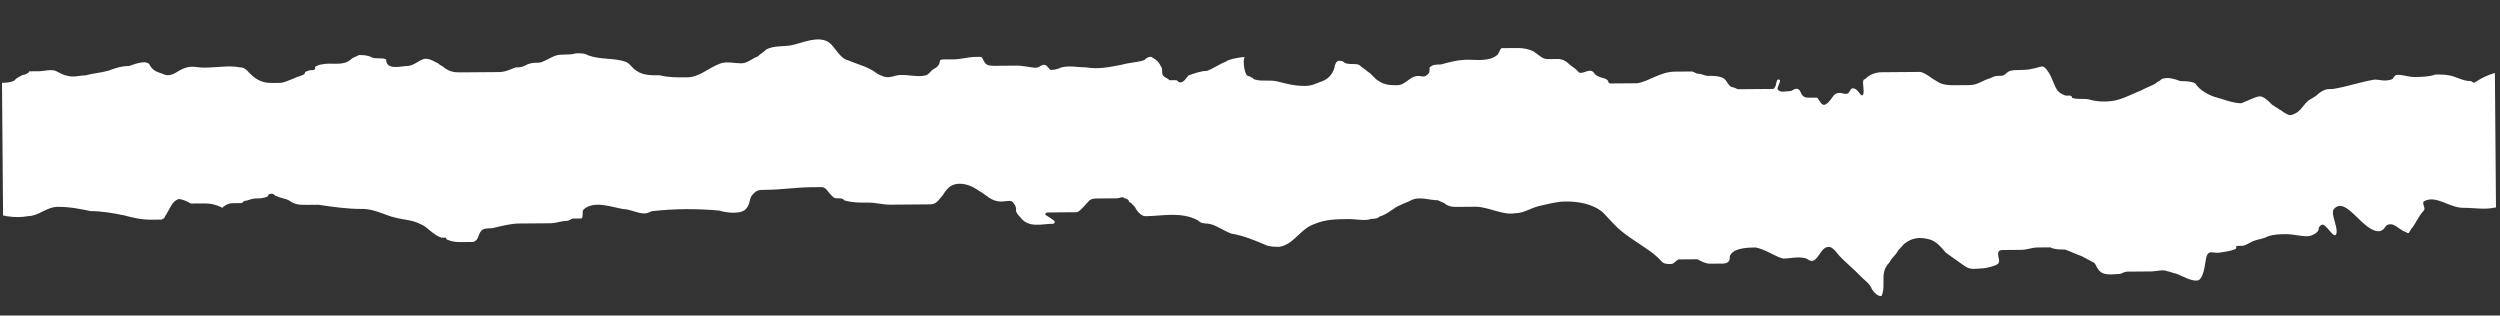 <svg width="412" height="52" viewBox="0 0 412 52" fill="none" xmlns="http://www.w3.org/2000/svg">
<rect x="0" y="0" width="412" height="52" fill="#333333" stroke="none"/>
<g clip-path="url(#clip0_86_413)">
<path d="M173.657 36.869C171.591 36.886 169.532 37.648 168.14 35.795C167.793 35.425 167.446 35.054 167.443 34.682C167.44 34.309 167.437 33.936 167.089 33.566C166.739 32.823 166.054 33.201 165.021 33.21C163.3 33.224 162.603 32.11 161.22 31.376C160.181 30.638 159.146 30.274 158.113 30.282C156.736 30.293 156.054 31.045 155.374 32.169C154.692 32.92 154.354 33.669 153.321 33.677C152.977 33.68 152.288 33.685 151.944 33.688C150.223 33.702 148.502 33.716 146.781 33.73C145.404 33.741 144.369 33.376 142.992 33.387C141.615 33.398 140.582 33.407 139.203 33.045C138.855 32.675 138.511 32.678 138.167 32.68C137.478 32.686 137.478 32.686 136.784 31.946C136.437 31.576 136.087 30.833 135.398 30.838C135.054 30.841 134.021 30.849 133.677 30.852C131.268 30.872 128.861 31.264 126.108 31.286C125.075 31.294 124.731 31.297 124.048 32.048C123.366 32.8 123.716 33.543 123.034 34.294C122.354 35.418 119.598 35.067 118.562 34.703C114.773 34.361 110.986 34.391 107.547 34.792C107.203 34.794 106.862 35.17 106.174 35.176C105.141 35.184 103.758 34.449 102.725 34.458C100.657 34.101 97.894 33.005 96.186 34.51C95.844 34.886 96.194 35.629 95.853 36.005C95.509 36.007 94.476 36.016 94.476 36.016C94.132 36.019 93.791 36.394 93.447 36.397C92.414 36.405 91.729 36.784 90.696 36.792C88.975 36.806 87.254 36.82 85.533 36.834C84.156 36.845 82.782 37.229 81.064 37.615C80.376 37.621 79.687 37.627 79.346 38.002C78.664 38.754 79.014 39.496 77.984 39.878C77.64 39.88 76.608 39.889 76.263 39.892C75.575 39.897 74.542 39.905 73.851 39.538C73.507 39.541 73.504 39.168 73.504 39.168C73.159 39.171 73.159 39.171 72.815 39.173C71.436 38.812 70.391 37.329 69.355 36.964C67.972 36.229 66.596 36.24 65.216 35.879C63.492 35.52 61.761 34.415 59.696 34.432C57.287 34.451 54.874 34.098 52.462 33.744C51.773 33.75 51.429 33.752 50.741 33.758C49.364 33.769 48.675 33.775 47.637 33.037C46.946 32.67 46.257 32.675 45.566 32.308C45.221 32.311 45.218 31.938 44.874 31.941L44.53 31.944C44.53 31.944 44.186 31.947 44.189 32.319C43.503 32.698 42.815 32.703 42.127 32.709C41.438 32.714 40.753 33.093 40.409 33.096C40.064 33.098 40.067 33.471 39.723 33.474C39.379 33.477 38.691 33.482 38.346 33.485C37.658 33.491 36.972 33.869 36.631 34.245C35.248 33.51 34.216 33.518 33.183 33.527C32.495 33.532 31.806 33.538 31.462 33.541C30.771 33.173 30.079 32.806 29.391 32.812C28.361 33.193 28.026 34.314 27.347 35.438C27.006 35.814 27.35 35.811 26.664 36.19C25.976 36.195 25.287 36.201 24.943 36.203C23.222 36.217 21.842 35.855 20.462 35.494C18.738 35.135 16.67 34.779 14.949 34.792C13.225 34.433 11.501 34.074 9.436 34.091C7.715 34.105 6.35 35.608 4.629 35.621C2.567 36.011 -0.19 35.66 -1.92 34.556C-2.267 34.185 -2.959 33.818 -3.303 33.821C-3.991 33.826 -4.336 33.829 -4.68 33.832C-6.054 34.216 -7.778 33.857 -9.155 33.868C-10.187 33.876 -11.22 33.885 -12.252 33.893C-12.941 33.899 -13.629 33.904 -14.318 33.91C-14.662 33.913 -14.318 33.91 -15.009 33.542C-15.7 33.175 -16.392 32.808 -17.08 32.813C-19.837 32.463 -22.253 31.736 -25.009 31.386C-26.389 31.024 -27.422 31.032 -28.454 31.041C-29.143 31.046 -30.526 30.311 -31.211 30.69C-32.238 31.444 -31.881 32.933 -32.219 33.681C-32.549 35.548 -33.581 35.557 -34.961 35.195C-36.685 34.836 -38.071 33.728 -39.789 34.115C-40.819 34.496 -41.845 35.25 -42.878 35.259C-44.255 35.27 -45.29 34.905 -46.667 34.916C-47.7 34.925 -48.733 34.933 -49.424 34.566C-50.807 33.831 -51.846 33.094 -53.566 33.107C-54.599 33.116 -55.632 33.124 -56.664 33.132C-59.074 33.152 -60.451 33.163 -62.507 34.298C-63.192 34.677 -63.533 35.052 -64.222 35.058C-65.599 35.069 -66.982 34.334 -68.017 33.97C-68.709 33.602 -69.738 33.984 -70.43 33.616C-71.121 33.249 -71.468 32.879 -72.157 32.884C-72.845 32.89 -73.534 32.895 -74.569 32.531C-75.261 32.164 -75.608 31.794 -76.299 31.426C-76.644 31.429 -77.676 31.437 -77.679 31.064C-78.712 31.073 -79.403 30.706 -80.436 30.714C-82.154 31.101 -83.519 32.603 -84.889 33.36C-86.602 34.492 -87.628 35.246 -89.693 35.263C-91.07 35.274 -92.103 35.283 -93.48 35.294C-94.857 35.305 -95.889 35.313 -97.269 34.951C-98.649 34.59 -99.678 34.971 -101.058 34.609C-101.75 34.242 -102.444 33.502 -103.136 33.134C-103.824 33.14 -104.512 33.145 -104.857 33.148C-105.545 33.154 -106.578 33.162 -107.266 33.167C-107.955 33.173 -108.987 33.181 -109.676 33.187C-110.708 33.195 -110.705 33.568 -111.391 33.947C-113.106 34.706 -115.515 34.726 -117.58 34.742C-118.613 34.751 -119.304 34.383 -120.337 34.392C-121.37 34.4 -122.058 34.405 -123.091 34.414C-124.812 34.428 -126.533 34.441 -128.254 34.455C-129.286 34.464 -130.319 34.472 -131.346 35.226C-132.028 35.977 -132.366 36.726 -133.399 36.734C-134.087 36.74 -134.432 36.742 -135.12 36.748C-137.874 36.77 -140.975 36.422 -143.381 36.815C-144.069 36.82 -144.752 37.572 -145.437 37.95C-146.123 38.328 -147.155 38.337 -147.844 38.342C-148.532 38.348 -149.562 38.729 -150.253 38.362C-150.6 37.992 -151.298 36.879 -151.645 36.508C-153.375 35.404 -154.74 36.906 -156.808 36.55C-157.844 36.185 -157.85 35.44 -158.541 35.072C-160.603 35.462 -160.951 35.092 -161.639 35.097C-162.331 34.73 -162.678 34.36 -163.707 34.741C-165.081 35.125 -166.102 36.625 -167.125 37.752C-167.47 37.755 -167.817 37.385 -168.164 37.014C-168.511 36.644 -169.2 36.65 -169.885 37.028C-170.577 36.661 -170.583 35.915 -171.274 35.548C-171.618 35.551 -172.307 35.556 -172.654 35.186C-173.345 34.819 -174.378 34.827 -175.069 34.46C-176.102 34.468 -177.134 34.477 -178.167 34.485C-178.511 34.488 -179.544 34.496 -179.888 34.499C-180.232 34.502 -180.238 33.756 -180.586 33.386C-180.936 32.643 -182.316 32.281 -183.007 31.914C-184.393 30.806 -186.455 31.196 -188.179 30.837C-188.523 30.84 -188.526 30.467 -188.871 30.469C-189.559 30.475 -190.589 30.856 -191.28 30.489L-191.624 30.492C-192.319 29.751 -192.669 29.008 -193.019 28.265C-193.717 27.152 -194.402 27.531 -195.776 27.915C-197.835 28.677 -199.891 29.812 -201.256 31.315C-201.253 31.688 -201.936 32.439 -202.621 32.818C-202.965 32.82 -202.965 32.82 -203.312 32.45C-203.66 32.08 -204.01 31.337 -204.357 30.967C-205.396 30.23 -206.77 30.614 -207.799 30.995C-209.173 31.379 -210.203 31.76 -211.232 32.141C-212.606 32.525 -213.986 32.163 -215.019 32.172C-216.051 32.18 -216.398 31.81 -217.434 31.445C-219.849 30.719 -222.6 31.114 -225.007 31.506C-226.725 31.893 -227.757 31.902 -229.134 31.913C-229.823 31.918 -231.202 31.556 -231.888 31.935C-232.229 32.31 -232.226 32.683 -232.567 33.059C-232.905 33.807 -233.25 33.81 -233.935 34.189C-234.962 34.943 -235.991 35.324 -237.021 35.705C-238.05 36.086 -239.43 35.725 -240.807 35.736C-242.531 35.377 -244.593 35.766 -246.314 35.78C-247.347 35.788 -248.036 35.794 -249.065 36.175C-249.751 36.554 -250.439 36.559 -251.124 36.938C-252.842 37.324 -254.222 36.962 -255.943 36.976C-256.976 36.985 -258.353 36.996 -259.385 37.004C-260.421 36.64 -261.112 36.272 -262.145 36.281C-264.558 35.927 -267.326 34.085 -270.071 35.226C-270.756 35.604 -271.098 35.98 -271.442 35.983C-271.786 35.986 -272.474 35.991 -272.819 35.994C-274.195 36.005 -275.225 36.386 -276.252 37.14C-277.622 37.897 -278.652 38.278 -279.676 39.405C-280.017 39.781 -280.705 39.786 -282.082 39.797C-283.115 39.806 -283.803 39.811 -284.833 40.193C-285.518 40.571 -285.862 40.574 -286.207 40.576C-287.583 40.587 -289.308 40.228 -290.684 40.24C-292.75 40.256 -293.791 39.146 -295.521 38.041C-296.213 37.674 -296.901 37.679 -297.937 37.315C-298.281 37.318 -298.631 36.575 -298.975 36.578C-300.011 36.213 -301.385 36.597 -302.073 36.602C-305.171 36.627 -308.266 37.025 -311.367 36.678C-312.744 36.689 -313.785 35.578 -315.165 35.217C-318.266 34.869 -321.029 33.772 -324.13 33.424C-326.542 33.071 -328.952 33.09 -331.349 34.601C-332.035 34.98 -332.373 35.728 -333.058 36.106C-334.432 36.49 -336.497 36.507 -337.874 36.518C-341.31 37.292 -344.746 38.065 -348.188 38.093C-349.221 38.101 -350.598 38.112 -351.639 37.002C-352.675 36.638 -352.681 35.892 -354.061 35.53C-356.473 35.177 -360.942 35.959 -362.648 37.837C-363.672 38.964 -364.007 40.085 -364.686 41.209C-365.027 41.585 -364.683 41.582 -365.372 41.588C-365.713 41.963 -367.437 41.604 -368.125 41.61C-368.814 41.615 -370.191 41.626 -370.876 42.005C-371.903 42.759 -373.267 44.261 -374.647 43.9C-376.027 43.538 -377.069 42.428 -378.446 42.439C-380.167 42.453 -381.202 42.088 -382.929 41.356C-384.309 40.995 -386.033 40.636 -387.41 40.647C-389.475 40.663 -391.196 40.677 -393.262 40.694C-397.736 40.73 -401.855 42.255 -406.33 42.291C-407.362 42.299 -408.392 42.68 -409.424 42.688C-411.49 42.705 -413.902 42.352 -415.964 42.741C-417.682 43.128 -419.394 44.261 -420.765 45.017C-421.451 45.396 -422.477 46.15 -423.166 46.155C-423.51 46.158 -423.854 46.161 -424.198 46.164C-424.884 46.542 -425.225 46.918 -425.91 47.296C-426.596 47.675 -427.625 48.056 -428.314 48.061C-431.068 48.084 -433.815 48.851 -436.569 48.874C-439.323 48.896 -438.263 52.243 -441.016 52.266C-442.049 52.274 -443.082 52.282 -444.114 52.291C-444.803 52.296 -445.144 52.672 -445.832 52.677C-446.177 52.68 -446.521 52.683 -446.865 52.686C-447.553 52.691 -447.55 53.064 -448.239 53.069C-449.271 53.078 -449.96 53.083 -450.993 53.092C-451.681 53.097 -452.022 53.473 -452.363 53.849C-453.393 54.23 -454.459 50.136 -455.491 50.145C-456.524 50.153 -457.557 50.161 -458.589 50.17C-459.278 50.175 -460.337 46.828 -461.029 46.461C-462.067 45.723 -463.471 42.379 -464.504 42.387C-465.536 42.395 -466.225 42.401 -467.258 42.409C-467.946 42.414 -468.637 42.047 -469.32 42.798C-471.026 44.677 -470.328 45.79 -472.744 45.063C-473.088 45.066 -473.782 44.326 -474.471 44.332C-475.507 43.967 -476.198 43.6 -477.231 43.608C-477.575 43.611 -481.394 39.54 -481.394 39.54L-481.605 13.439C-481.26 13.436 -480.207 16.038 -479.862 16.035C-478.827 16.4 -477.785 17.51 -476.75 17.875C-476.055 18.615 -475.364 18.982 -474.334 18.601C-472.272 18.211 -471.931 17.836 -469.515 18.562C-469.171 18.559 -468.48 18.927 -468.132 19.297C-467.1 19.288 -466.061 20.026 -464.681 20.387C-462.957 20.747 -463.304 20.376 -462.275 19.995C-460.904 19.238 -459.174 20.343 -457.797 20.332C-457.109 20.326 -455.729 20.688 -455.043 20.31C-454.355 20.304 -454.017 19.556 -453.673 19.553C-452.987 19.175 -451.952 19.539 -450.919 19.531C-449.545 19.147 -447.83 18.387 -446.45 18.749C-445.073 18.738 -443.349 19.097 -441.966 19.831C-441.619 20.202 -441.272 20.572 -440.584 20.566C-440.236 20.936 -439.548 20.931 -439.204 20.928C-438.512 21.295 -438.168 21.293 -437.48 21.287C-436.791 21.281 -435.411 21.643 -435.073 20.895C-434.732 20.519 -434.741 19.4 -434.056 19.022C-433.029 18.268 -431.649 18.63 -430.617 18.621C-427.866 18.226 -425.112 18.204 -422.368 17.063C-421.682 16.685 -419.632 14.804 -418.596 15.168C-418.252 15.166 -417.905 15.536 -417.902 15.909C-416.866 16.273 -416.178 16.268 -415.145 16.259C-413.424 16.245 -411.7 16.604 -409.632 16.961C-408.255 16.95 -406.531 17.308 -405.157 16.924C-404.128 16.543 -403.789 15.795 -403.107 15.043C-402.425 14.292 -402.428 13.919 -401.398 13.538C-400.709 13.533 -400.021 13.527 -398.988 13.519C-398.3 13.513 -397.27 13.132 -396.582 13.126C-395.894 13.121 -395.208 12.742 -394.517 13.11C-394.17 13.48 -393.822 13.85 -393.819 14.223C-393.469 14.966 -393.466 15.339 -392.778 15.333C-392.089 15.328 -391.06 14.946 -390.371 14.941C-389.683 14.935 -388.994 14.93 -388.65 14.927C-387.962 14.921 -387.959 15.294 -387.273 14.916C-386.929 14.913 -386.588 14.537 -385.899 14.532C-384.87 14.151 -384.184 13.772 -383.499 13.394C-382.469 13.013 -381.781 13.007 -380.404 12.996C-378.683 12.982 -376.962 12.968 -375.585 12.957C-374.208 12.946 -372.835 12.562 -371.802 12.554C-371.458 12.551 -371.111 12.921 -370.766 12.918C-370.422 12.915 -370.081 12.54 -369.74 12.164C-368.71 11.783 -368.369 11.407 -368.031 10.659C-368.034 10.286 -368.037 9.913 -367.692 9.91C-367.004 9.905 -366.998 10.651 -366.307 11.018C-365.268 11.755 -365.609 12.131 -364.577 12.123C-363.888 12.117 -363.197 12.484 -362.508 12.479C-361.128 12.841 -359.749 13.202 -358.369 13.564C-357.333 13.929 -356.642 14.296 -355.947 15.036C-354.912 15.401 -353.885 14.647 -353.2 14.268C-352.17 13.887 -351.14 13.506 -349.764 13.495C-347.013 13.1 -343.574 12.699 -341.152 14.171C-339.769 14.906 -339.416 16.022 -338.042 15.638C-335.98 15.248 -334.615 13.745 -332.55 13.729C-331.517 13.721 -330.485 13.712 -329.452 13.704C-328.764 13.698 -327.39 13.314 -326.699 13.682C-325.663 14.046 -325.651 15.538 -324.271 15.899C-323.927 15.897 -323.583 15.894 -323.238 15.891C-322.897 15.515 -322.556 15.14 -321.871 14.761C-320.847 13.634 -318.788 12.872 -317.411 12.861C-316.722 12.855 -316.037 12.477 -315.349 12.472C-314.316 12.463 -313.628 12.458 -312.595 12.449C-312.251 12.447 -311.907 12.444 -311.565 12.068L-311.224 11.693C-310.539 11.314 -309.506 11.306 -308.815 11.673C-308.806 12.792 -307.767 13.529 -307.076 13.896C-306.728 14.267 -306.728 14.267 -306.04 14.261C-305.007 14.253 -303.975 14.244 -302.945 13.863C-301.915 13.482 -301.233 12.731 -300.548 12.352C-298.836 11.22 -298.851 9.355 -297.486 7.853C-297.145 7.477 -296.45 8.217 -296.1 8.96C-295.4 10.446 -293.676 10.805 -292.293 11.54C-290.554 13.763 -288.839 13.004 -287.112 13.735C-285.387 14.094 -283.66 14.826 -281.595 14.81C-280.907 14.804 -280.218 14.799 -279.186 14.79C-278.497 14.785 -278.156 14.409 -277.812 14.406C-277.468 14.403 -276.779 14.398 -276.435 14.395C-276.438 14.022 -276.441 13.649 -276.441 13.649C-276.444 13.277 -276.103 12.901 -276.106 12.528C-275.765 12.152 -275.768 11.78 -275.771 11.407C-275.774 11.034 -275.426 11.404 -275.432 10.658C-275.091 10.283 -274.747 10.28 -274.059 10.274C-273.37 10.269 -273.032 9.52 -272.344 9.515C-270.623 9.501 -269.228 11.727 -267.842 12.834C-266.803 13.572 -266.109 14.312 -265.414 15.052C-264.373 16.162 -264.031 15.787 -263.699 14.293C-263.364 13.171 -263.029 12.05 -262.35 10.926C-262.008 10.55 -262.362 9.434 -261.673 9.429C-260.985 9.423 -260.619 12.03 -259.928 12.398C-259.237 12.765 -258.207 12.384 -257.519 12.378C-256.142 12.367 -255.456 11.989 -254.082 11.605C-253.05 11.596 -252.02 11.215 -250.991 10.834C-250.646 10.831 -249.961 10.453 -249.961 10.453C-249.62 10.077 -249.279 9.701 -249.282 9.329C-248.94 8.953 -248.258 8.202 -248.264 7.456C-247.579 7.078 -247.585 6.332 -247.243 5.956C-246.217 5.202 -244.133 7.423 -243.436 8.536C-242.742 9.276 -242.397 9.273 -241.706 9.64C-239.291 10.367 -236.534 10.717 -233.78 10.695C-232.748 10.687 -232.4 11.057 -231.718 10.306L-231.721 9.933C-231.721 9.933 -231.377 9.93 -231.032 9.927C-230 9.919 -228.97 9.538 -227.941 9.157C-227.255 8.778 -226.576 7.654 -225.543 7.646C-224.858 7.267 -224.163 8.007 -223.472 8.375C-222.439 8.366 -221.062 8.355 -220.03 8.347C-218.997 8.339 -217.962 8.703 -216.929 8.695C-215.205 9.054 -213.481 9.413 -211.76 9.399C-210.039 9.385 -208.659 9.747 -207.279 10.109C-206.591 10.103 -205.555 10.468 -204.525 10.086C-203.837 10.081 -204.178 10.457 -204.175 10.829C-204.172 11.202 -203.819 12.318 -203.137 11.567C-203.137 11.567 -203.137 11.567 -203.14 11.194C-202.442 12.307 -201.751 12.674 -200.374 12.663C-198.997 12.652 -198.312 12.274 -197.632 11.15C-196.95 10.398 -196.27 9.274 -195.241 8.893C-194.555 8.515 -193.52 8.879 -192.831 8.874C-191.799 8.865 -190.763 9.23 -189.724 9.967C-189.377 10.337 -188.689 10.332 -188.345 10.329C-187.312 10.321 -187.318 9.575 -187.671 8.459C-187.677 7.713 -187.336 7.338 -186.303 7.329C-184.579 7.688 -183.187 9.542 -181.802 10.649C-180.763 11.386 -179.727 11.751 -178.695 11.743C-178.006 11.737 -176.974 11.729 -175.941 11.72C-174.561 12.082 -174.546 13.947 -173.849 15.06C-172.801 16.916 -170.76 13.916 -168.695 13.899C-168.006 13.894 -166.947 17.241 -166.261 16.863C-164.54 16.849 -163.169 16.092 -163.187 13.855C-163.199 12.364 -163.903 10.505 -162.879 9.378C-162.197 8.627 -160.461 10.477 -159.425 10.841C-158.386 11.579 -158.033 12.695 -156.995 13.432C-155.953 14.543 -155.609 14.54 -154.573 14.904C-153.537 15.269 -152.496 16.379 -151.801 17.119C-151.107 17.859 -150.095 15.241 -149.06 15.606C-148.368 15.973 -147.677 16.34 -146.988 16.335C-145.606 17.069 -144.896 19.674 -144.217 18.55C-144.226 17.431 -143.546 16.307 -143.208 15.558C-142.87 14.81 -142.879 13.691 -142.541 12.943C-142.203 12.194 -142.544 12.57 -141.855 12.564L-141.511 12.562C-140.823 12.556 -140.134 12.55 -139.099 12.915C-138.41 12.909 -138.066 12.907 -137.719 13.277C-137.372 13.647 -137.369 14.02 -137.024 14.017C-136.677 14.387 -136.333 14.384 -135.989 14.382C-133.573 15.108 -130.149 12.843 -128.413 14.693C-127.719 15.434 -129.081 17.309 -128.386 18.049C-126.309 19.524 -123.923 16.522 -121.514 16.502C-120.137 16.491 -119.104 16.483 -117.731 16.099C-117.045 15.72 -116.357 15.715 -116.013 15.712C-115.327 15.334 -114.298 14.952 -113.612 14.574C-113.268 14.571 -112.583 14.193 -112.583 14.193C-112.583 14.193 -112.586 13.82 -112.589 13.447C-112.25 12.699 -111.206 14.182 -110.858 14.552C-110.511 14.922 -110.511 14.922 -110.164 15.292C-109.122 16.402 -107.746 16.391 -106.713 16.383C-106.025 16.377 -104.648 16.366 -104.294 17.482C-103.947 17.852 -103.262 17.474 -102.573 17.468C-101.541 17.46 -100.164 17.449 -99.134 17.067C-97.413 17.054 -95.692 17.04 -93.971 17.026C-92.939 17.018 -90.529 16.998 -89.85 15.874C-89.511 15.126 -89.511 15.126 -88.826 14.747C-88.141 14.369 -87.796 14.366 -86.764 14.358C-86.076 14.352 -85.04 14.717 -84.01 14.335C-83.322 14.33 -82.981 13.954 -82.295 13.576C-81.266 13.195 -80.583 12.443 -79.553 12.062C-78.865 12.056 -78.865 12.056 -78.518 12.427C-77.482 12.791 -76.794 12.786 -75.758 13.15C-74.723 13.515 -74.025 14.628 -72.987 15.365C-72.639 15.735 -71.607 15.727 -70.918 15.721C-69.538 16.083 -68.506 16.075 -67.123 16.809C-65.74 17.544 -64.016 17.903 -62.639 17.892C-62.295 17.889 -61.951 17.886 -61.607 17.884C-60.577 17.503 -59.898 16.378 -59.212 16C-58.871 15.624 -58.527 15.621 -58.533 14.876C-58.536 14.503 -58.539 14.13 -58.545 13.384C-58.2 13.382 -57.856 13.379 -57.512 13.376C-56.135 13.365 -55.103 13.357 -53.726 13.345C-53.382 13.343 -52.008 12.959 -51.661 13.329C-51.316 13.326 -51.658 13.702 -51.31 14.072C-51.307 14.445 -50.96 14.815 -50.613 15.185C-49.574 15.922 -48.545 15.541 -47.859 15.163C-47.174 14.784 -46.488 14.406 -45.456 14.397C-44.767 14.392 -44.426 14.016 -43.735 14.383C-43.046 14.378 -42.355 14.745 -41.322 14.737C-40.634 14.731 -40.287 15.101 -39.598 15.096C-39.254 15.093 -39.257 14.72 -39.257 14.72C-38.913 14.718 -38.569 14.715 -38.224 14.712C-37.539 14.334 -37.889 13.591 -37.892 13.218C-37.898 12.472 -37.895 12.845 -37.554 12.469C-37.557 12.096 -37.216 11.721 -37.219 11.348C-36.878 10.972 -36.539 10.224 -36.198 9.848C-34.483 9.088 -32.753 10.193 -31.029 10.552C-30.338 10.919 -29.994 10.917 -29.299 11.657C-28.952 12.027 -28.26 12.394 -27.913 12.764C-27.219 13.505 -27.216 13.877 -26.18 14.242C-25.492 14.236 -25.148 14.234 -24.456 14.601C-24.112 14.598 -23.42 14.966 -23.079 14.59C-22.391 14.584 -22.053 13.836 -21.364 13.83C-20.335 13.449 -19.299 13.814 -18.269 13.432C-17.925 13.43 -17.928 13.057 -17.584 13.054C-16.554 12.673 -15.863 13.04 -15.171 13.408C-13.792 13.769 -12.073 13.383 -10.697 13.371C-10.008 13.366 -8.976 13.357 -8.287 13.352C-7.599 13.346 -6.91 13.341 -6.228 12.59C-5.887 12.214 -5.546 11.838 -4.857 11.833C-4.169 11.827 -4.166 12.2 -3.819 12.57C-3.471 12.94 -3.127 12.938 -2.436 13.305C-1.744 13.672 -1.056 13.667 -0.023 13.658C0.665 13.653 1.698 13.644 2.383 13.266C2.724 12.89 2.724 12.89 3.41 12.512C4.095 12.133 3.754 12.509 4.439 12.131C5.125 11.752 4.436 11.758 5.125 11.752C5.469 11.749 6.158 11.744 6.502 11.741C7.19 11.736 8.564 11.352 9.255 11.719C9.947 12.086 10.638 12.454 10.982 12.451C12.018 12.815 13.048 12.434 14.08 12.426C15.454 12.042 16.487 12.034 17.861 11.65C18.89 11.268 19.92 10.887 21.297 10.876C22.326 10.495 24.386 9.733 24.739 10.848C25.436 11.961 26.469 11.953 27.16 12.32C28.54 12.682 29.22 11.558 30.593 11.174C31.623 10.793 32.659 11.157 33.691 11.149C35.756 11.132 37.819 10.743 39.543 11.102C40.231 11.096 40.578 11.466 40.926 11.836C41.967 12.947 43.006 13.684 44.727 13.67C45.071 13.668 45.415 13.665 46.104 13.659C46.792 13.654 47.478 13.275 48.507 12.894C49.193 12.516 49.881 12.51 50.222 12.134C50.222 12.134 50.219 11.762 50.563 11.759C51.249 11.38 51.596 11.751 51.937 11.375L51.934 11.002C51.934 11.002 52.62 10.624 52.964 10.621C54.682 10.234 56.409 10.966 57.777 9.836C58.118 9.461 58.462 9.458 59.148 9.079C59.836 9.074 60.525 9.068 61.216 9.436C61.907 9.803 62.937 9.422 63.628 9.789C63.643 11.653 66.047 10.888 67.079 10.88C68.456 10.869 69.477 9.369 70.513 9.734C70.857 9.731 71.548 10.098 72.24 10.465C72.587 10.835 72.931 10.833 73.278 11.203C74.317 11.94 75.005 11.935 76.382 11.924C77.415 11.915 78.447 11.907 79.48 11.899C80.513 11.89 81.545 11.882 82.234 11.876C83.266 11.868 83.952 11.49 84.981 11.108C85.67 11.103 86.014 11.1 86.699 10.722C87.385 10.343 88.073 10.338 88.762 10.332C89.45 10.327 90.477 9.573 91.506 9.191C92.536 8.81 93.572 9.175 94.945 8.791C95.978 8.782 96.322 8.78 97.014 9.147C99.085 9.876 101.147 9.487 103.218 10.216C103.91 10.583 104.26 11.326 104.951 11.693C105.99 12.431 107.367 12.419 108.744 12.408C110.124 12.77 111.5 12.759 113.222 12.745C115.287 12.729 116.652 11.226 118.711 10.464C119.74 10.082 121.12 10.444 122.153 10.436C123.186 10.428 123.868 9.676 124.898 9.295C125.239 8.919 125.924 8.541 126.265 8.165C127.636 7.409 129.36 7.768 130.734 7.384C132.452 6.997 134.853 5.859 136.583 6.964C137.621 7.701 138.325 9.56 139.705 9.921C141.432 10.653 143.156 11.012 144.541 12.12C145.924 12.854 146.269 12.852 147.642 12.468C149.016 12.084 151.088 12.813 152.461 12.429C152.806 12.426 153.147 12.05 153.488 11.675C153.829 11.299 154.173 11.296 154.515 10.921C155.197 10.169 154.506 9.802 155.538 9.794C156.227 9.788 156.571 9.786 157.259 9.78C158.292 9.772 159.666 9.388 160.698 9.379C160.698 9.379 161.387 9.374 161.731 9.371C162.078 9.741 162.081 10.114 162.428 10.484C162.776 10.854 163.464 10.849 164.152 10.843C165.185 10.835 166.218 10.826 167.595 10.815C168.627 10.807 170.007 11.169 170.695 11.163C171.384 11.158 171.722 10.409 172.413 10.777C172.761 11.146 172.761 11.146 173.108 11.517C173.452 11.514 174.14 11.508 174.826 11.13C176.2 10.746 177.58 11.108 178.956 11.097C181.025 11.453 182.743 11.066 184.805 10.677C186.179 10.293 187.556 10.281 188.585 9.9C188.926 9.525 189.612 9.146 189.959 9.516C190.651 9.884 190.998 10.254 191.348 10.997C191.695 11.367 191.357 12.115 191.704 12.485C192.051 12.855 192.396 12.853 192.743 13.223C193.087 13.22 193.431 13.217 193.775 13.214C194.12 13.212 194.123 13.585 194.467 13.582C195.155 13.576 195.493 12.828 195.835 12.452C196.864 12.071 197.894 11.69 198.927 11.681C199.956 11.3 200.983 10.546 202.012 10.165C202.354 9.789 204.416 9.4 205.104 9.394C204.766 10.143 205.125 12.004 205.473 12.374C205.82 12.745 205.817 12.372 206.164 12.742C206.508 12.739 206.511 13.112 206.855 13.109C207.891 13.474 209.265 13.09 210.645 13.451C212.025 13.813 213.404 14.175 215.125 14.161C216.158 14.153 216.843 13.774 217.873 13.393C218.903 13.012 219.585 12.261 219.92 11.139C219.917 10.766 220.255 10.018 220.6 10.015C220.944 10.012 221.288 10.009 221.635 10.38C222.671 10.744 223.356 10.366 224.048 10.733C224.395 11.103 225.086 11.47 225.434 11.841C226.125 12.208 226.475 12.951 227.167 13.318C228.205 14.056 229.238 14.047 230.271 14.039C231.647 14.028 232.324 12.531 233.701 12.52C234.389 12.514 234.736 12.884 235.419 12.133C235.76 11.757 235.41 11.014 235.754 11.012C236.095 10.636 236.783 10.63 237.472 10.625C238.846 10.241 240.22 9.857 241.941 9.843C243.317 9.832 245.386 10.188 246.754 9.058C247.095 8.683 247.092 8.31 247.433 7.934C247.777 7.931 248.81 7.923 249.498 7.918C250.531 7.909 251.219 7.904 252.255 8.268C253.29 8.633 253.988 9.746 255.021 9.738C255.709 9.732 256.397 9.726 256.742 9.724C257.43 9.718 258.121 10.085 258.469 10.456C258.816 10.826 259.507 11.193 259.855 11.563L260.202 11.933C260.893 12.3 261.917 11.174 262.611 11.914C263.309 13.027 264.682 12.643 265.033 13.386C265.033 13.386 265.036 13.759 265.38 13.756C265.724 13.753 266.068 13.75 266.068 13.75C267.445 13.739 268.478 13.731 269.855 13.72C271.917 13.33 273.626 11.825 276.035 11.806C277.068 11.797 277.756 11.792 278.789 11.783C279.133 11.78 279.48 12.151 279.825 12.148C280.513 12.142 280.86 12.512 281.549 12.507C282.237 12.501 283.27 12.493 283.961 12.86C284.653 13.228 284.659 13.973 285.35 14.341C285.694 14.338 286.386 14.705 286.386 14.705C287.074 14.7 287.763 14.694 288.451 14.688C289.484 14.68 290.516 14.672 291.549 14.664C291.893 14.661 291.893 14.661 292.237 14.658C292.923 14.28 292.566 12.791 293.258 13.158C293.602 13.155 292.923 14.28 292.926 14.652C293.276 15.395 294.305 15.014 294.994 15.009C295.338 15.006 295.679 14.63 296.023 14.627C296.712 14.622 296.718 15.368 297.065 15.738C297.412 16.108 297.757 16.105 298.445 16.099C298.789 16.097 299.133 16.094 299.478 16.091C299.825 16.461 300.178 17.577 300.864 17.199C301.549 16.82 301.887 16.072 302.228 15.696C302.57 15.32 302.914 15.318 303.258 15.315C303.602 15.312 304.294 15.68 304.635 15.304C304.976 14.928 304.973 14.555 305.317 14.553C306.006 14.547 306.356 15.29 306.703 15.66C307.394 16.027 307.035 14.166 307.032 13.793C307.029 13.42 307.026 13.047 307.37 13.044C308.053 12.293 309.082 11.912 310.115 11.904C311.836 11.89 313.901 11.873 315.967 11.857C316.655 11.851 316.655 11.851 317.346 12.218C318.038 12.585 318.385 12.956 319.077 13.323C320.115 14.06 321.148 14.052 322.525 14.041C323.213 14.035 323.901 14.03 324.59 14.024C325.967 14.013 326.649 13.262 328.023 12.878C328.708 12.499 329.053 12.497 329.741 12.491C330.429 12.486 330.426 12.113 331.112 11.734C332.141 11.353 333.521 11.715 334.895 11.331C335.239 11.328 336.269 10.947 336.613 10.944C337.649 11.309 338.355 13.54 338.705 14.283C339.056 15.026 339.403 15.396 340.438 15.761C340.783 15.758 340.783 15.758 341.127 15.755C341.127 15.755 341.471 15.753 341.474 16.125C342.51 16.49 343.539 16.109 344.575 16.473C345.955 16.835 347.676 16.821 349.05 16.437C350.424 16.053 351.794 15.296 352.824 14.915C353.509 14.537 354.539 14.156 355.224 13.777C355.566 13.402 355.91 13.399 356.251 13.023C357.281 12.642 358.316 13.007 359.352 13.371C359.696 13.368 361.073 13.357 361.764 13.725C362.462 14.838 363.845 15.572 364.88 15.937C366.26 16.299 367.987 17.03 369.364 17.019C370.394 16.638 371.765 15.881 372.453 15.876C373.141 15.87 374.183 16.98 374.53 17.351C374.874 17.348 374.877 17.721 375.222 17.718C375.569 18.088 375.913 18.085 376.26 18.455C376.952 18.823 377.299 19.193 377.984 18.814C379.014 18.433 379.352 17.685 380.035 16.933C380.717 16.182 381.405 16.177 382.088 15.425C383.114 14.671 383.459 14.668 384.491 14.66C386.898 14.268 388.957 13.505 391.363 13.113C392.052 13.107 393.087 13.472 394.117 13.091C394.461 13.088 394.455 12.342 395.144 12.337C396.176 12.329 396.868 12.696 397.9 12.688C398.933 12.679 400.31 12.668 401.339 12.287C402.372 12.278 403.405 12.27 404.44 12.635C405.476 12.999 406.167 13.367 407.2 13.358C407.891 13.726 407.547 13.728 408.233 13.35C411.657 11.085 416.134 11.422 419.915 10.646C421.977 10.256 423.692 9.496 425.413 9.483C426.446 9.474 427.475 9.093 428.505 8.712C429.876 7.955 430.914 8.692 432.294 9.054C433.674 9.416 434.374 10.902 435.754 11.264C436.79 11.628 437.82 11.247 438.852 11.239C440.573 11.225 442.986 11.578 444.353 10.448C445.039 10.07 445.377 9.322 446.41 9.313C447.098 9.308 447.787 9.302 448.475 9.297C449.508 9.288 451.232 9.647 452.261 9.266C453.976 8.506 455.7 8.865 457.766 8.849C458.454 8.843 459.487 8.835 460.175 8.829C461.208 8.821 462.243 9.186 463.276 9.177C463.964 9.172 464.65 8.793 465.338 8.788C467.059 8.774 468.78 8.76 470.501 8.746C470.846 8.743 471.534 8.738 471.878 8.735C473.258 9.097 474.982 9.456 476.021 10.193C477.404 10.928 478.445 12.038 479.828 12.773C480.172 12.77 480.169 12.397 480.166 12.024C480.504 11.276 480.846 10.9 481.528 10.149C482.21 9.397 483.228 7.525 484.258 7.144C484.602 7.141 485.29 7.135 485.979 7.13C487.697 6.743 488.723 5.989 490.438 5.229C491.124 4.851 491.468 4.848 492.156 4.843C492.501 4.84 492.842 4.464 492.842 4.464C493.527 4.086 493.53 4.459 493.88 5.202C494.578 6.315 495.617 7.052 496.655 7.789C497.002 8.16 497.691 8.154 498.038 8.524C498.73 8.891 499.421 9.259 500.109 9.253C500.454 9.25 500.801 9.621 501.489 9.615C502.184 10.355 502.534 11.098 503.567 11.09C504.255 11.084 505.287 11.076 505.629 10.7C506.314 10.322 506.308 9.576 506.646 8.828C506.985 8.079 508.02 8.444 508.709 8.438C509.397 8.433 510.427 8.051 511.118 8.419C512.154 8.783 512.507 9.899 513.546 10.636C514.931 11.744 517 12.1 518.376 12.089C520.098 12.075 521.816 11.688 523.18 10.186C523.863 9.435 524.554 9.802 525.59 10.166C526.97 10.528 528.011 11.639 528.709 12.752C529.756 14.608 531.475 14.221 532.86 15.328C533.555 16.069 533.899 16.066 534.925 15.312C535.611 14.933 535.608 14.56 536.293 14.182C536.635 13.806 536.973 13.058 537.317 13.055C538.005 13.05 538.356 13.792 539.041 13.414C539.382 13.038 538.688 12.298 539.029 11.923C539.711 11.171 540.409 12.284 541.1 12.652C542.483 13.386 543.516 13.378 544.893 13.367C546.269 13.356 547.302 13.347 548.679 13.336C549.711 13.328 550.744 13.32 551.78 13.684C552.471 14.052 552.824 15.167 553.857 15.159C554.201 15.156 554.89 15.151 555.234 15.148C555.919 14.77 556.258 14.021 556.943 13.643C558.996 12.134 561.421 13.979 563.133 12.847C563.477 12.844 563.474 12.471 563.471 12.098C563.815 12.096 564.159 12.093 564.504 12.09C565.192 12.085 565.192 12.085 565.877 11.706C566.219 11.331 566.56 10.955 566.901 10.579C569.99 9.436 572.094 14.266 574.836 12.753C575.865 12.371 576.551 11.993 577.58 11.612C578.266 11.233 578.951 10.855 579.637 10.476C580.325 10.471 580.325 10.471 581.011 10.092C581.696 9.714 582.384 9.709 583.073 9.703C583.761 9.697 584.453 10.065 585.141 10.059C585.485 10.056 585.829 10.054 586.177 10.424C586.177 10.424 586.524 10.794 586.871 11.164C587.215 11.161 587.215 11.161 587.559 11.158C587.904 11.156 588.251 11.526 588.595 11.523C588.939 11.52 589.628 11.515 589.975 11.885C590.319 11.882 590.666 12.252 591.355 12.246C592.735 12.608 594.108 12.224 595.491 12.959C595.838 13.329 596.527 13.323 596.871 13.321C597.563 13.688 598.251 13.682 598.942 14.05C600.319 14.039 601.696 14.028 602.729 14.019C603.417 14.014 603.761 14.011 604.45 14.005C605.135 13.627 605.473 12.878 606.159 12.5C606.844 12.122 608.568 12.481 609.257 12.475C609.945 12.47 610.289 12.467 610.981 12.834C612.016 13.199 612.367 13.941 613.393 13.188C613.734 12.812 614.076 12.436 614.42 12.433C614.761 12.058 615.449 12.052 615.791 11.677C616.817 10.922 616.814 10.55 617.853 11.287C618.544 11.654 619.236 12.022 619.927 12.389C619.927 12.389 620.966 13.126 621.31 13.124C621.654 13.121 622.343 13.115 622.687 13.113C624.061 12.729 624.728 10.113 626.455 10.845C627.835 11.207 629.215 11.568 630.592 11.557C631.624 11.549 631.621 11.176 631.956 10.055C631.953 9.682 632.292 8.933 632.633 8.558C632.974 8.182 633.662 8.176 634.351 8.171C635.383 8.163 636.416 8.154 637.449 8.146C638.481 8.138 638.481 8.138 639.167 7.759C640.879 6.627 642.256 6.616 643.986 7.72C645.713 8.452 647.428 7.693 648.448 6.193L648.787 5.444C649.472 5.066 649.819 5.436 650.514 6.176L650.861 6.546L651.205 6.543C651.549 6.541 651.552 6.914 651.555 7.286C652.25 8.027 653.63 8.388 654.662 8.38C656.727 8.363 658.778 6.482 660.837 5.72C661.181 5.717 661.525 5.714 661.867 5.339C662.211 5.336 662.208 4.963 662.549 4.588C663.234 4.209 663.929 4.949 664.617 4.944C665.306 4.938 666.338 4.93 667.027 4.924C668.059 4.916 668.397 4.167 669.43 4.159C670.118 4.154 670.466 4.524 671.157 4.891C671.504 5.261 671.507 5.634 671.852 5.631C672.543 5.999 673.576 5.99 674.608 5.982C676.329 5.968 679.427 5.943 680.789 4.068C681.127 3.319 681.468 2.943 682.501 2.935C682.845 2.932 683.881 3.297 684.219 2.548C684.56 2.173 683.866 1.433 684.207 1.057C685.231 -0.07 686.62 1.41 687.658 2.148C688.697 2.885 690.08 3.62 691.121 4.73C691.813 5.097 693.202 6.578 694.228 5.824C694.569 5.448 695.249 4.324 695.246 3.951C695.581 2.83 695.569 1.338 696.598 0.957C697.284 0.579 697.972 0.573 698.661 0.567C699.693 0.559 700.729 0.924 701.762 0.915C702.453 1.283 703.489 1.647 704.171 0.896C704.512 0.52 704.165 0.15 704.509 0.147C704.854 0.145 705.204 0.888 705.548 0.885C706.934 1.992 708.652 1.606 710.029 1.595C711.061 1.586 712.438 1.575 713.468 1.194C714.5 1.186 715.871 0.429 716.907 0.793C718.975 1.149 720.714 3.373 722.785 4.102L722.996 30.203C722.652 30.206 722.299 29.09 721.61 29.095C720.233 29.106 718.856 29.117 717.479 29.128C716.447 29.137 715.414 29.145 714.379 28.781C714.034 28.783 713.687 28.413 713.343 28.416C712.996 28.046 712.31 28.424 711.966 28.427C710.934 28.436 709.901 28.444 708.871 28.825L708.53 29.201C708.186 29.203 707.845 29.579 707.5 29.582C706.815 29.96 706.818 30.333 706.477 30.709C706.136 31.084 705.789 30.714 705.103 31.093C704.415 31.098 704.077 31.847 703.391 32.225C702.706 32.604 702.014 32.236 701.329 32.615C700.64 32.62 700.985 32.617 700.643 32.993C699.958 33.372 698.925 33.38 698.237 33.385C697.549 33.391 696.863 33.769 696.519 33.772C696.175 33.775 695.83 33.778 695.486 33.781C694.454 33.789 693.424 34.17 692.388 33.806C691.7 33.811 690.323 33.822 689.973 33.079C689.278 32.339 689.614 31.218 688.919 30.477C687.875 28.994 684.432 29.022 683.062 29.779C682.717 29.782 682.376 30.157 682.032 30.16C681.347 30.538 681.353 31.284 681.359 32.03C681.02 32.779 680.685 33.9 680.347 34.648C680.35 35.021 679.338 37.64 678.303 37.275C677.959 37.278 677.953 36.532 677.605 36.162C676.914 35.795 675.884 36.176 675.196 36.181C674.163 36.19 673.131 36.198 672.442 36.204C671.41 36.212 670.377 36.22 669.344 36.229C667.279 36.245 665.546 34.768 663.822 34.409C661.751 33.68 659.691 34.442 657.626 34.459C656.594 34.467 655.214 34.105 654.184 34.486C652.81 34.87 651.781 35.252 650.407 35.636C650.063 35.638 650.063 35.638 649.374 35.644C648.689 36.022 648.003 36.401 647.665 37.149C646.98 37.528 646.639 37.903 646.301 38.652C645.965 39.773 645.974 40.892 645.639 42.013C644.951 42.019 644.942 40.9 644.939 40.527C644.586 39.411 644.235 38.668 643.2 38.304C641.131 37.948 638.378 37.97 635.968 37.989C633.217 38.384 630.467 38.779 627.707 38.056C626.327 37.694 624.948 37.332 623.571 37.343C622.538 37.352 621.161 37.363 620.129 37.371C619.096 37.38 618.06 37.015 617.728 38.509C617.734 39.255 617.74 40.001 617.055 40.379C616.369 40.758 615.334 40.393 614.304 40.774C612.93 41.158 611.901 41.539 610.524 41.55C609.491 41.559 608.455 41.194 607.42 40.83C606.381 40.092 605.346 39.728 603.969 39.739C603.625 39.742 602.936 39.747 602.592 39.75C601.903 39.755 601.212 39.388 600.177 39.024C599.144 39.032 598.111 39.04 597.078 39.049C596.39 39.054 595.702 39.06 595.013 39.065C593.64 39.449 592.613 40.203 591.583 40.584C590.898 40.963 590.212 41.341 589.521 40.974C588.83 40.607 588.482 40.237 587.788 39.496C587.441 39.126 587.435 38.381 587.084 37.638C586.737 37.267 586.046 36.9 585.699 36.53C585.007 36.163 583.975 36.171 583.286 36.177C582.254 36.185 582.254 36.185 581.9 35.069C581.547 33.953 580.862 34.332 580.176 34.71C579.15 35.464 577.776 35.848 576.743 35.856C576.055 35.862 575.714 36.238 575.025 36.243C574.681 36.246 574.681 36.246 574.337 36.249C573.993 36.252 573.651 36.627 573.31 37.003C572.622 37.008 571.589 37.017 570.901 37.022C567.803 37.047 564.705 37.072 561.969 39.332C561.284 39.71 561.284 39.71 560.598 40.089L560.257 40.464C559.572 40.843 558.889 41.594 558.204 41.972C557.519 42.351 557.174 42.353 556.483 41.986C556.139 41.989 555.444 41.249 555.444 41.249C554.406 40.511 553.711 39.771 552.676 39.407C552.328 39.036 551.643 39.415 551.64 39.042C551.293 38.672 551.29 38.299 550.942 37.929C549.901 36.819 548.524 36.83 547.147 36.841C546.115 36.849 545.079 36.485 544.396 37.236C544.055 37.612 543.714 37.987 543.029 38.366C542.688 38.741 542.343 38.744 542.002 39.12C541.661 39.495 541.661 39.495 541.664 39.868C541.326 40.617 541.67 40.614 540.982 40.62C539.266 41.379 536.845 39.907 535.118 39.175C534.774 39.178 534.427 38.808 534.082 38.811C533.738 38.813 533.735 38.441 533.388 38.071C533.044 38.073 532.702 38.449 532.361 38.825C531.679 39.576 530.652 40.33 529.97 41.081C528.934 40.717 528.578 39.228 527.884 38.488C527.189 37.748 526.498 37.38 525.809 37.386C524.777 37.394 524.78 37.767 524.445 38.888C524.109 40.01 524.121 41.501 523.086 41.137C521.365 41.151 520.308 38.176 518.587 38.19C517.554 38.198 516.528 38.952 515.151 38.963C514.118 38.972 512.738 38.61 512.056 39.361C511.715 39.737 511.718 40.11 511.377 40.485C511.035 40.861 509.655 40.499 509.311 40.502C508.623 40.508 507.587 40.143 506.899 40.148C506.555 40.151 506.21 40.154 505.866 40.157C505.184 40.908 505.54 42.397 505.549 43.516C503.822 42.784 502.43 40.93 500.7 39.826C499.661 39.088 498.973 39.094 497.937 38.729C497.246 38.362 497.246 38.362 496.558 38.367C495.869 38.373 495.184 38.751 494.495 38.757C493.121 39.141 491.397 38.782 489.676 38.796C488.3 38.807 487.261 38.069 486.228 38.078C485.196 38.086 484.166 38.467 483.475 38.1C482.439 37.736 482.098 38.111 481.068 38.492C480.042 39.246 479.006 38.882 477.632 39.266C476.944 39.271 476.947 39.644 476.264 40.395C475.923 40.771 474.893 41.152 474.205 41.158C473.861 41.161 473.517 41.163 473.172 41.166C472.137 40.802 471.095 39.691 470.401 38.951C469.706 38.211 468.671 37.846 467.635 37.482C467.291 37.485 466.599 37.117 466.255 37.12C465.911 37.123 465.911 37.123 465.911 37.123C465.57 37.499 465.228 37.874 465.231 38.247C464.89 38.623 463.855 38.258 463.166 38.264C460.413 38.286 458.003 38.305 455.249 38.328C453.873 38.339 452.84 38.347 451.798 37.237C451.451 36.867 451.448 36.494 450.757 36.127C450.409 35.756 450.412 36.129 449.724 36.135C448.691 36.143 447.991 34.657 446.958 34.666C445.926 34.674 445.594 36.168 444.911 36.919C444.229 37.671 443.891 38.419 443.552 39.168C442.523 39.549 441.475 37.693 440.781 36.953C440.086 36.212 439.398 36.218 438.362 35.853C437.327 35.489 436.629 34.376 435.593 34.011C434.902 33.644 434.564 34.393 433.875 34.398C433.531 34.401 432.84 34.034 432.496 34.036C431.46 33.672 431.113 33.302 430.08 33.31C429.392 33.316 428.359 33.324 427.668 32.957C426.976 32.589 426.635 32.965 425.944 32.598C425.255 32.603 424.217 31.866 423.528 31.871C422.492 31.507 421.801 31.139 420.768 31.148C420.083 31.526 419.398 31.905 418.368 32.286C416.994 32.67 415.623 33.427 414.25 33.81C413.564 34.189 412.873 33.822 412.184 33.827C411.496 33.833 411.843 34.203 411.155 34.208C409.437 34.595 407.712 34.236 405.991 34.25C403.582 34.269 401.499 32.049 399.442 33.184C399.101 33.56 399.796 34.3 399.455 34.676C398.431 35.803 398.096 36.924 397.413 37.675C396.734 38.799 397.075 38.424 396.039 38.059C395.348 37.692 394.654 36.952 393.965 36.957C392.933 36.965 393.283 37.709 392.253 38.09C389.503 38.485 386.698 32.168 384.651 34.422C383.968 35.173 385.363 37.4 385.028 38.521C384.693 39.642 383.292 36.67 382.606 37.049C381.921 37.427 382.268 37.797 381.927 38.173C381.586 38.549 380.9 38.927 380.212 38.933C379.179 38.941 377.799 38.579 376.767 38.587C375.734 38.596 374.702 38.604 373.672 38.985C372.987 39.364 372.298 39.369 371.269 39.75C370.583 40.129 369.898 40.507 369.553 40.51C369.209 40.513 369.209 40.513 368.865 40.516C368.521 40.518 368.521 40.518 368.524 40.891C368.527 41.264 365.776 41.659 365.432 41.662C364.744 41.667 364.052 41.3 363.714 42.049C363.376 42.797 363.397 45.407 362.37 46.161C361.341 46.543 359.61 45.438 358.575 45.073C358.231 45.076 357.539 44.709 357.195 44.712C356.504 44.344 355.474 44.725 354.441 44.734C353.065 44.745 351.688 44.756 350.655 44.764C349.967 44.77 349.625 45.145 349.281 45.148C348.249 45.157 346.531 45.543 345.833 44.43C345.486 44.06 345.483 43.687 345.136 43.317C344.444 42.95 343.753 42.583 343.061 42.215C342.026 41.851 341.334 41.483 340.299 41.119C339.61 41.124 338.578 41.133 337.886 40.765C337.198 40.771 336.509 40.776 335.821 40.782C334.788 40.79 334.103 41.169 333.07 41.177C332.038 41.185 331.349 41.191 330.317 41.199C329.628 41.205 329.284 41.208 329.29 41.953C329.293 42.326 329.643 43.069 329.302 43.445C328.961 43.821 327.243 44.207 326.899 44.21C325.866 44.218 324.836 44.599 323.798 43.862C322.759 43.125 321.72 42.387 320.682 41.65C319.987 40.91 319.29 39.797 317.91 39.435C316.53 39.073 315.153 39.084 313.786 40.214C313.444 40.59 313.103 40.965 312.762 41.341C312.424 42.089 311.738 42.468 311.4 43.216C310.377 44.343 310.383 45.089 310.395 46.58C310.401 47.326 310.407 48.072 310.068 48.82C309.38 48.826 308.686 48.086 308.335 47.343C307.985 46.6 307.294 46.233 306.599 45.492C305.558 44.382 304.172 43.275 303.13 42.164C302.783 41.794 302.085 40.681 301.397 40.687C300.364 40.695 300.029 41.816 299.347 42.568C298.664 43.319 298.317 42.949 297.626 42.581C296.246 42.22 295.216 42.601 293.84 42.612C292.46 42.25 291.074 41.143 289.35 40.784C288.317 40.792 285.908 40.812 285.228 41.936C284.887 42.311 285.234 42.681 284.893 43.057C284.552 43.433 284.208 43.435 283.863 43.438C283.175 43.444 282.487 43.449 281.798 43.455C281.11 43.461 280.418 43.093 279.727 42.726C279.383 42.729 278.694 42.734 278.35 42.737C277.662 42.742 276.973 42.748 276.629 42.751C275.944 43.129 275.947 43.502 275.258 43.508C274.914 43.51 274.226 43.516 273.878 43.146C273.184 42.406 272.837 42.036 271.798 41.298C269.721 39.823 267.647 38.721 265.911 36.871C265.216 36.131 264.869 35.761 264.174 35.02C262.441 33.543 260.029 33.189 257.964 33.206C256.587 33.217 255.213 33.601 253.495 33.988C252.121 34.372 251.094 35.126 249.718 35.137C247.655 35.526 245.234 34.054 243.169 34.071C242.136 34.08 241.448 34.085 240.415 34.093C239.382 34.102 239.038 34.104 238.347 33.737C238 33.367 237.655 33.37 236.964 33.002C235.587 33.014 233.86 32.282 232.489 33.039C231.804 33.417 231.46 33.42 230.774 33.798C229.745 34.179 228.721 35.306 227.347 35.69C227.006 36.066 226.317 36.072 225.973 36.074C224.944 36.455 223.564 36.094 222.187 36.105C220.466 36.119 218.401 36.135 216.686 36.895C214.282 37.66 213.271 40.279 210.864 40.671C210.176 40.676 209.143 40.685 208.452 40.317C206.725 39.586 204.998 38.854 202.929 38.497C201.894 38.133 200.855 37.395 199.819 37.031C198.784 36.666 198.098 37.045 197.404 36.305C194.638 34.835 191.546 35.606 188.793 35.628C188.104 35.634 187.41 34.894 187.06 34.151C186.712 33.781 186.712 33.781 186.365 33.41C186.021 33.413 186.018 33.04 186.018 33.04C185.671 32.67 185.326 32.673 185.326 32.673C184.979 32.303 184.638 32.679 183.95 32.684C183.605 32.687 182.917 32.692 182.573 32.695C181.884 32.701 181.54 32.703 180.852 32.709C180.508 32.712 179.819 32.717 179.478 33.093C179.137 33.469 179.137 33.469 178.796 33.844C178.454 34.22 177.772 34.971 177.428 34.974C177.084 34.977 176.739 34.98 176.395 34.982C175.362 34.991 174.33 34.999 173.297 35.007C173.297 35.007 172.953 35.01 172.609 35.013C172.609 35.013 172.265 35.016 172.268 35.389C173.998 36.493 173.998 36.493 173.657 36.869Z" fill="white"/>
</g>
<defs>
<clipPath id="clip0_86_413">
<rect width="410.829" height="47.505" fill="white" transform="translate(0.25 3.771) rotate(-0.462)"/>
</clipPath>
</defs>
</svg>
